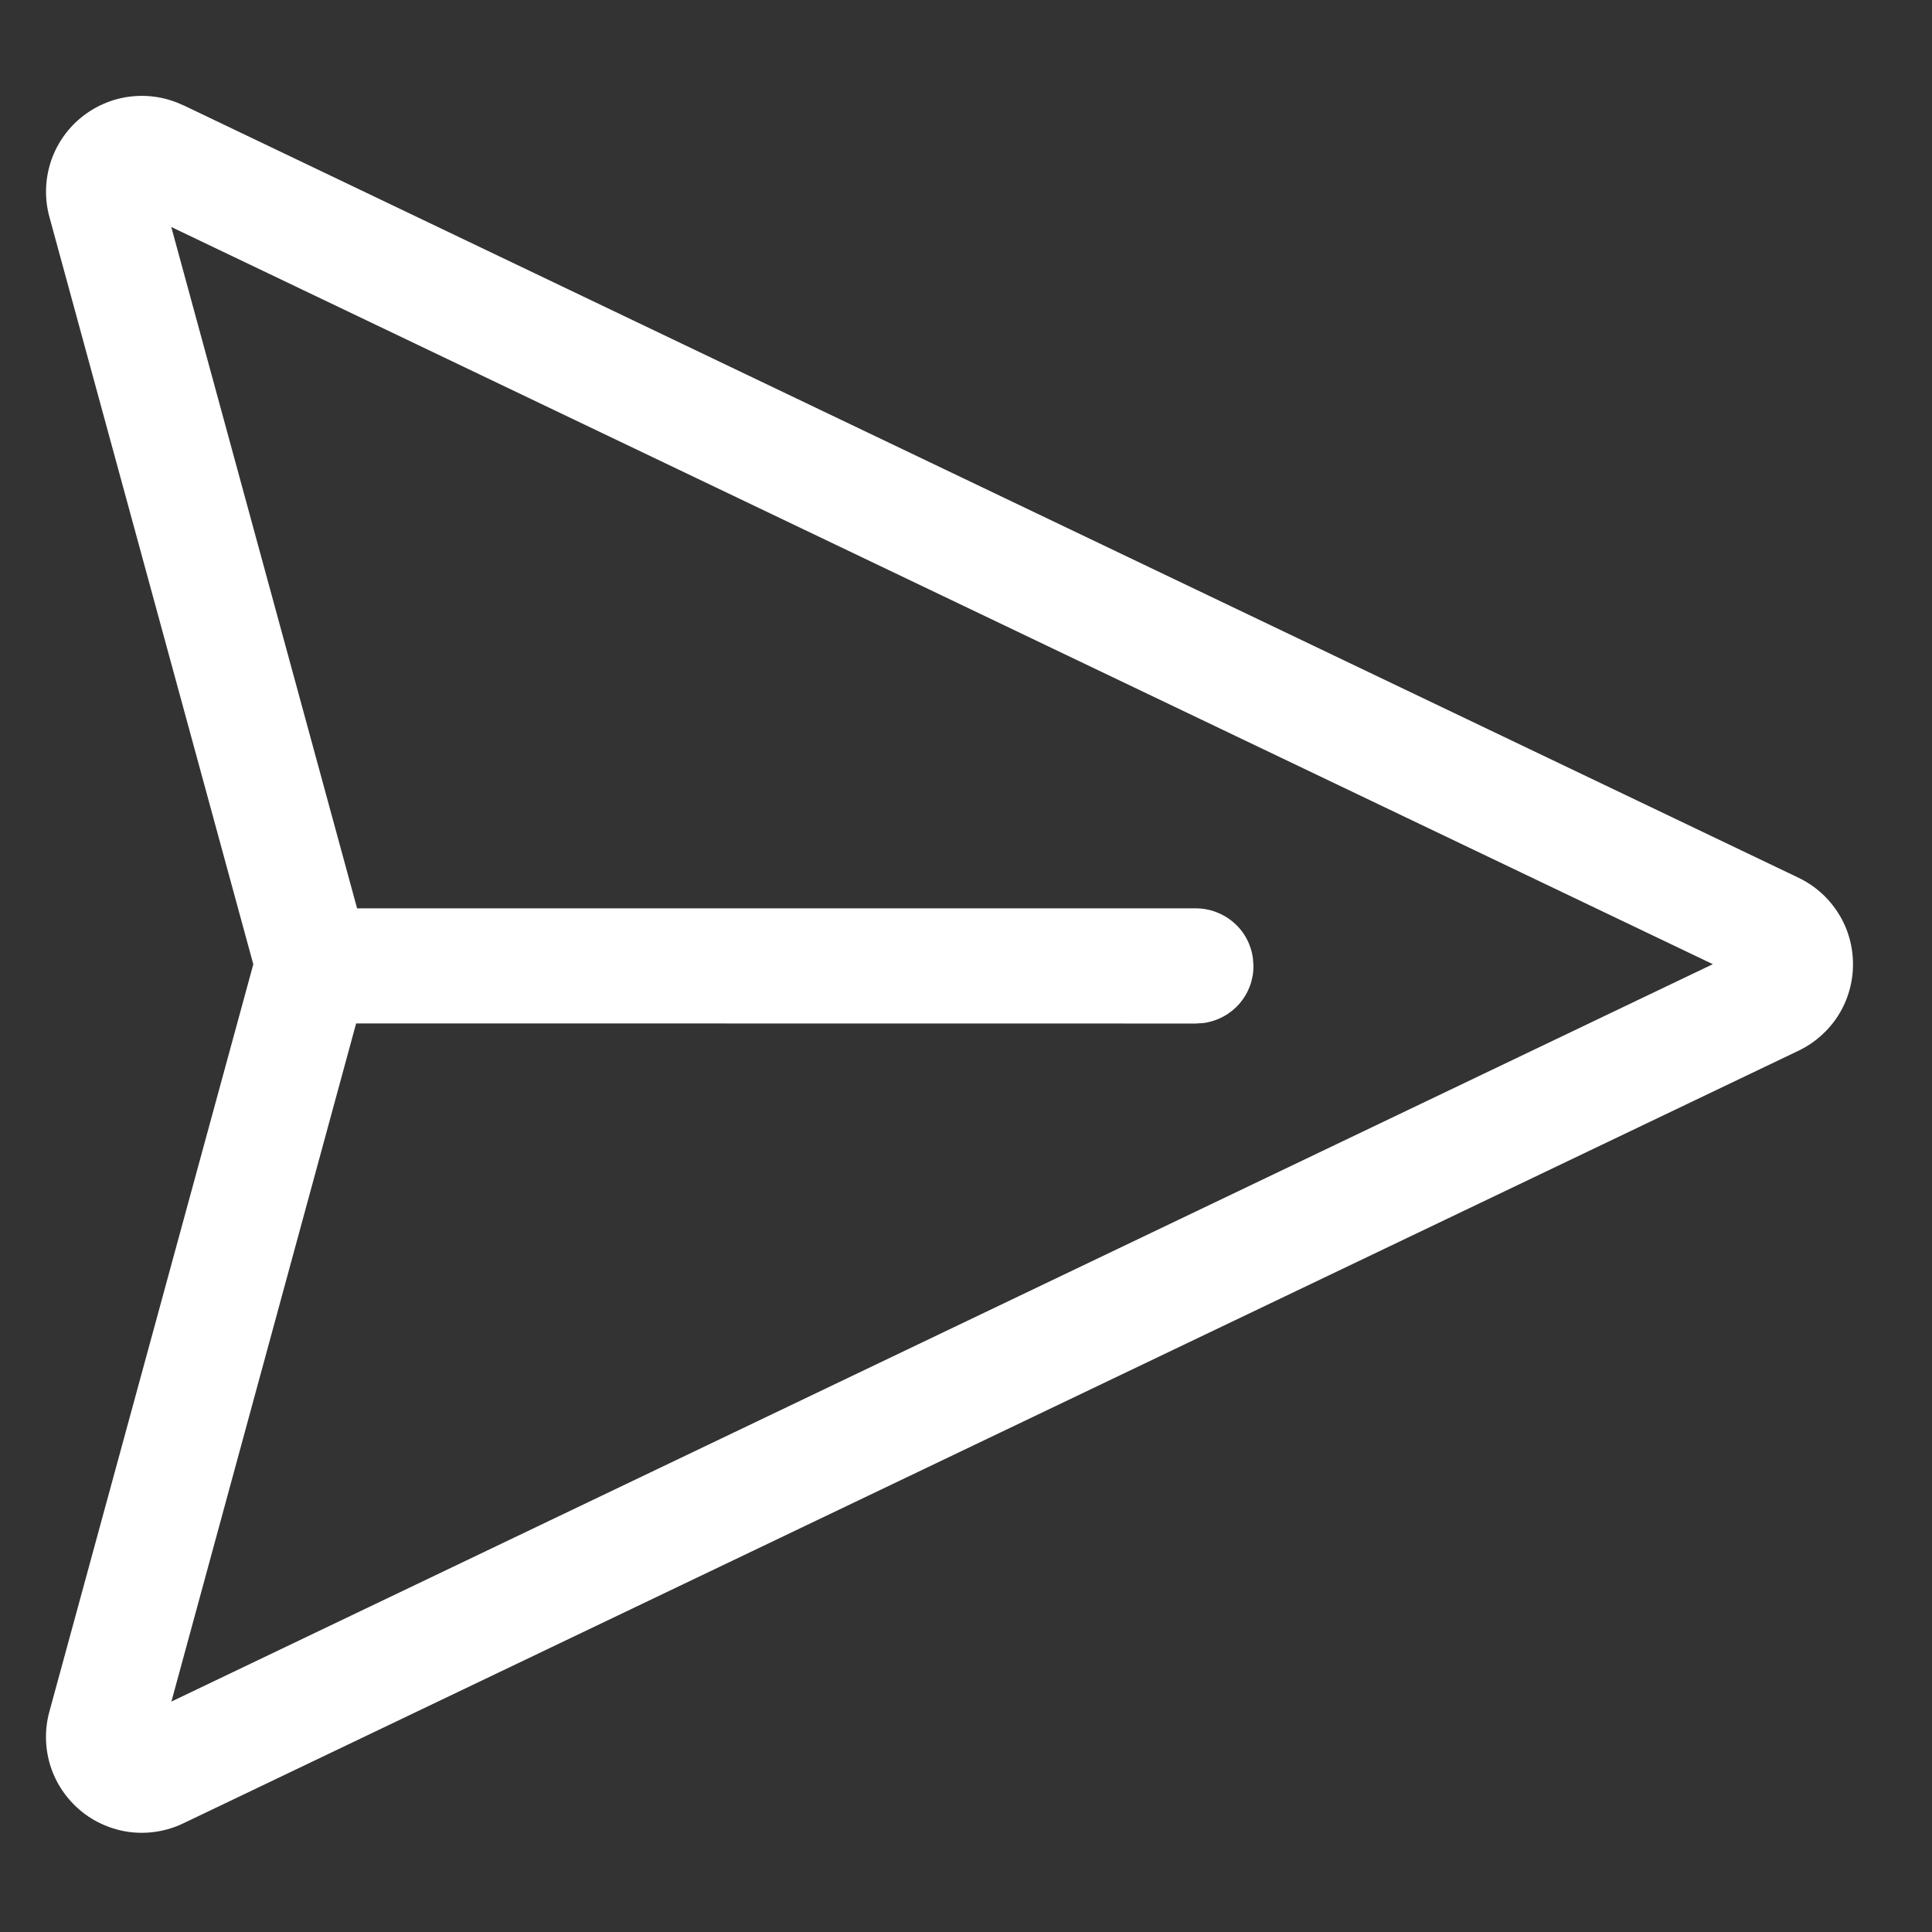 <svg width="18" height="18" viewBox="0 0 18 18" fill="none" xmlns="http://www.w3.org/2000/svg">
<rect x="0" y="0" width="18" height="18" fill="#333333" stroke="none"/>
<path d="M1.707 0.98L16.757 8.178C16.909 8.251 17.037 8.365 17.127 8.508C17.217 8.65 17.264 8.815 17.264 8.984C17.264 9.152 17.217 9.317 17.127 9.46C17.037 9.602 16.909 9.716 16.757 9.789L1.707 16.988C1.553 17.062 1.38 17.09 1.21 17.069C1.041 17.047 0.88 16.978 0.749 16.868C0.618 16.758 0.52 16.613 0.469 16.45C0.418 16.287 0.415 16.112 0.46 15.947L2.36 8.984L0.46 2.02C0.415 1.855 0.419 1.68 0.47 1.517C0.521 1.354 0.619 1.209 0.75 1.1C0.881 0.991 1.041 0.921 1.211 0.9C1.381 0.879 1.553 0.907 1.707 0.981V0.98ZM1.596 2.116L3.327 8.463H11.143C11.272 8.463 11.398 8.511 11.495 8.596C11.593 8.681 11.656 8.799 11.673 8.928L11.678 8.999C11.679 9.129 11.632 9.254 11.547 9.352C11.462 9.449 11.344 9.513 11.216 9.531L11.143 9.536L3.318 9.535L1.597 15.853L15.958 8.983L1.596 2.115V2.116Z" fill="white"/>
</svg>
